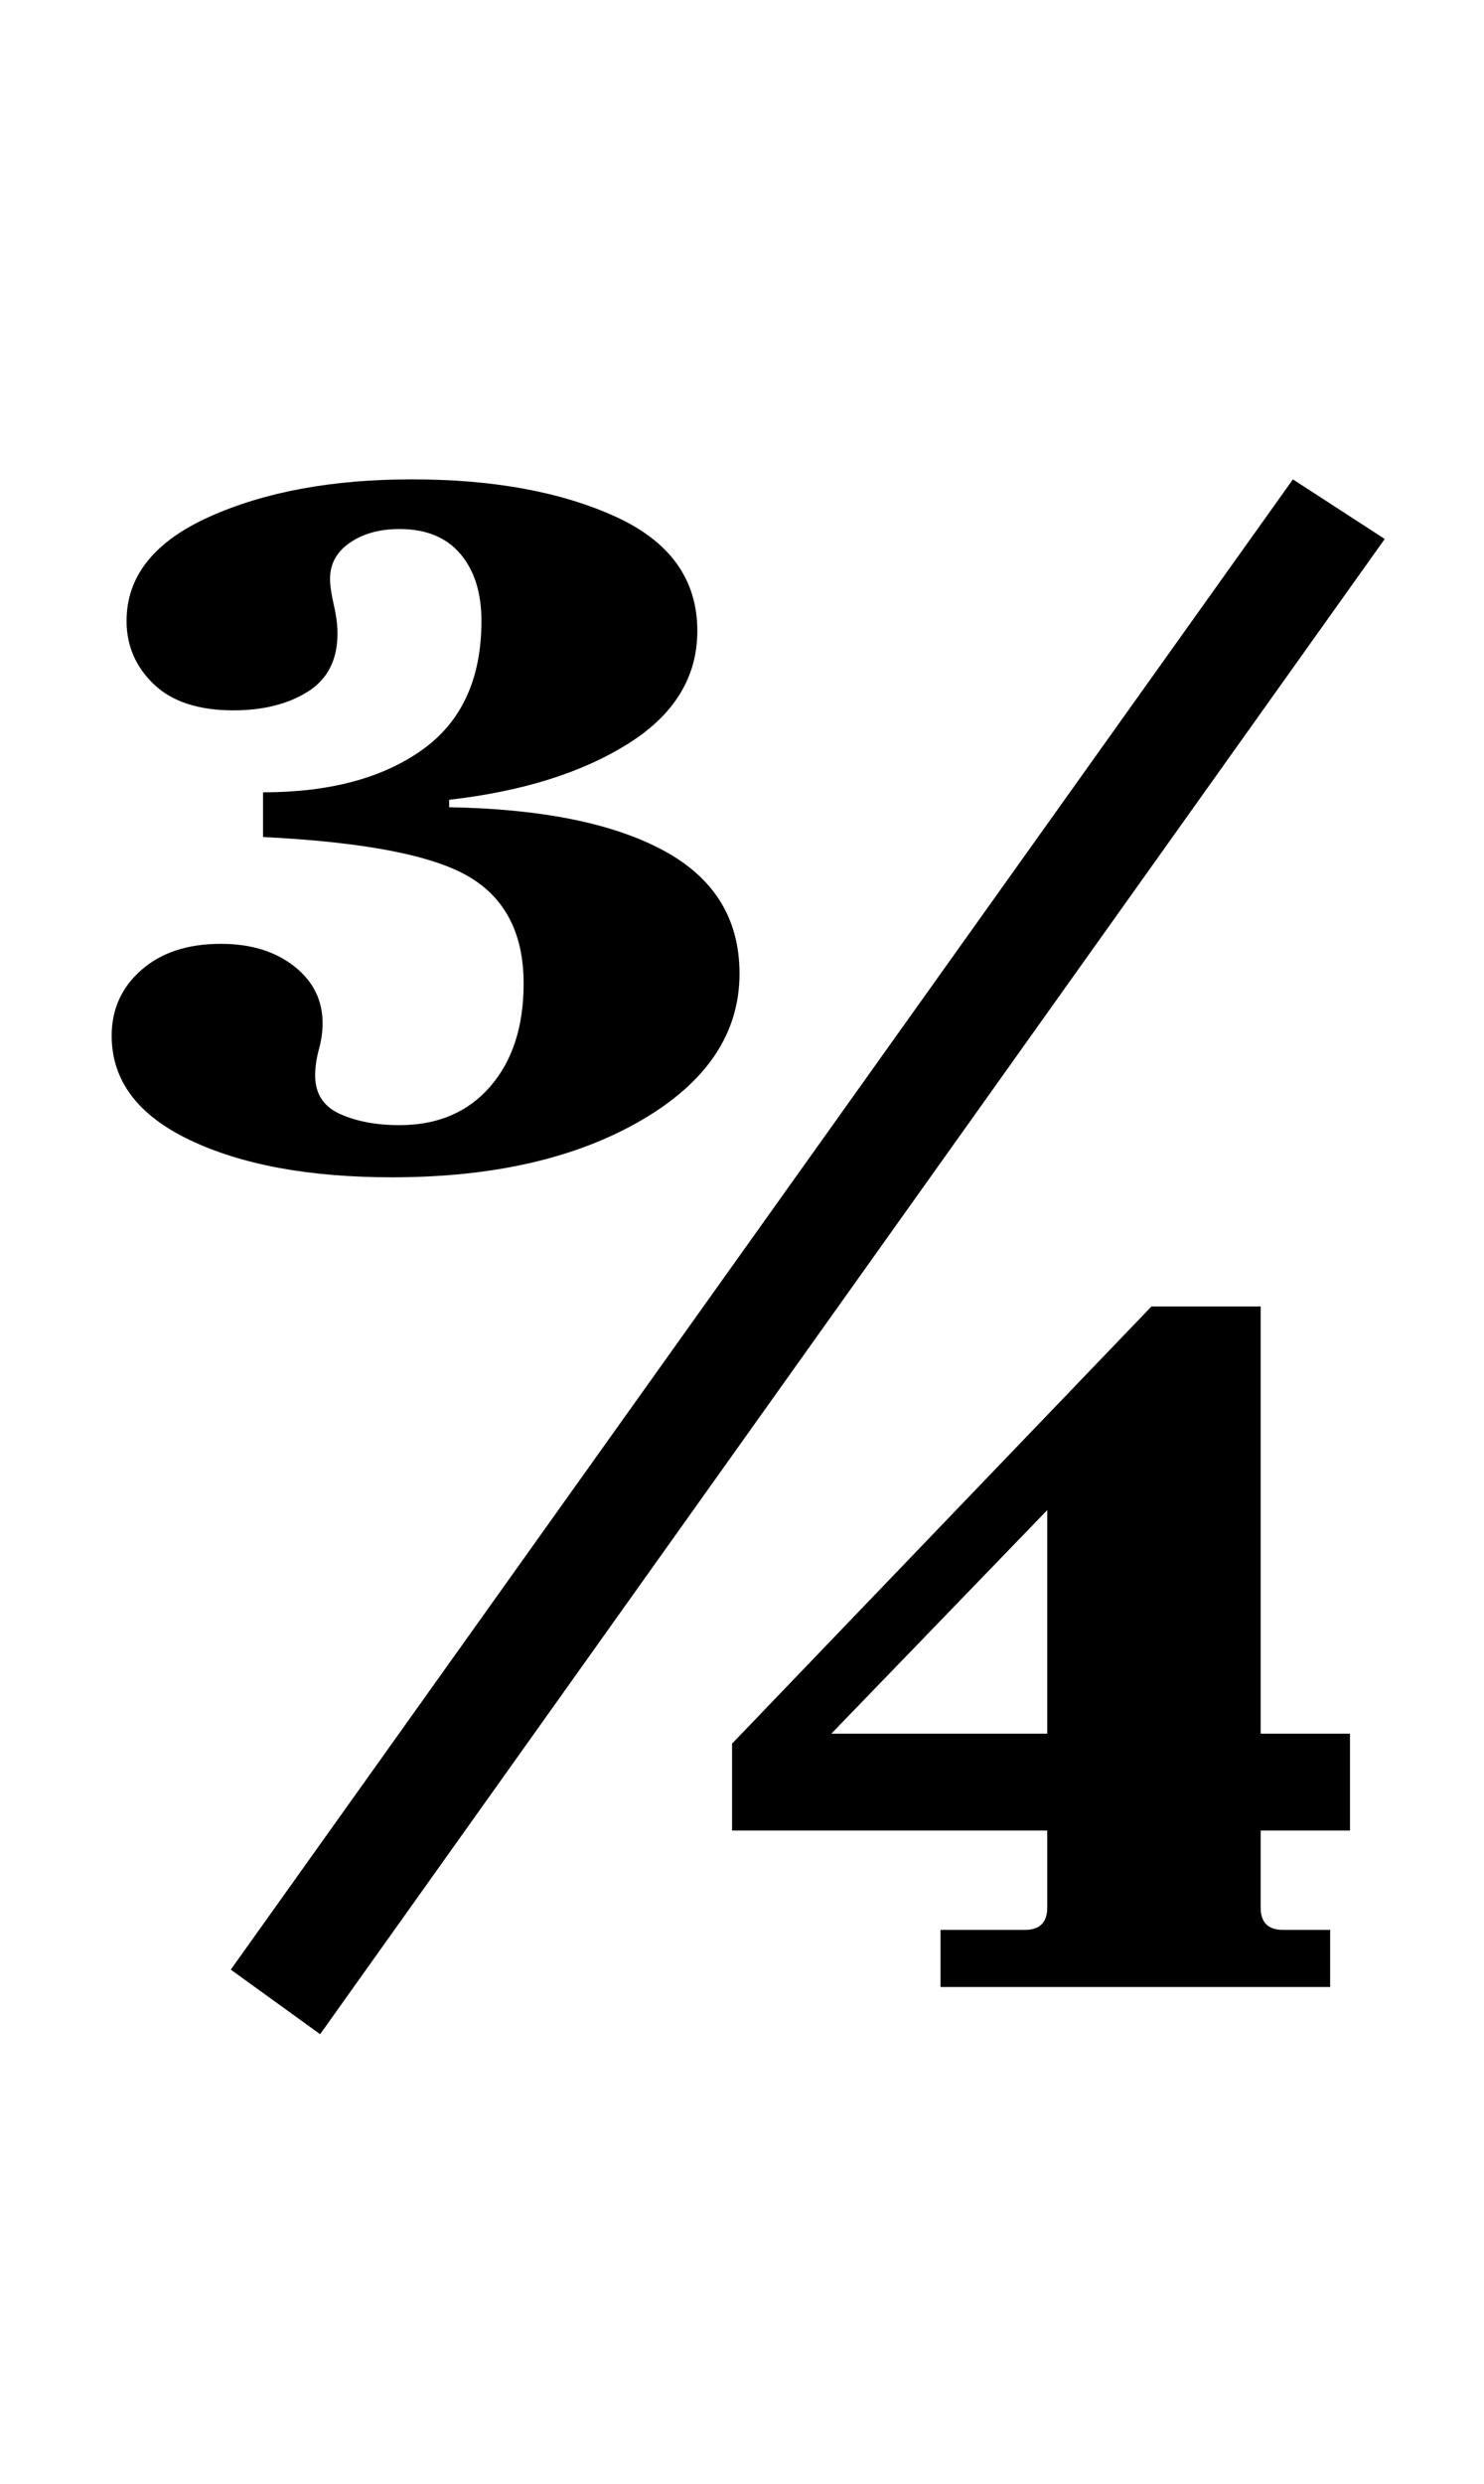 <?xml version="1.0" standalone="no"?>
<!DOCTYPE svg PUBLIC "-//W3C//DTD SVG 1.1//EN" "http://www.w3.org/Graphics/SVG/1.1/DTD/svg11.dtd" >
<svg xmlns="http://www.w3.org/2000/svg" xmlns:xlink="http://www.w3.org/1999/xlink" version="1.1" viewBox="-10 0 598 1000">
  <g transform="matrix(1 0 0 -1 0 800)">
   <path fill="currentColor"
d="M403 23q9 0 9 9v31h-127v35l169 176h44v-172h36v-39h-36v-31q0 -9 9 -9h19v-23h-157v23h34zM66.5 341q-31.5 15 -31.5 42q0 16 12 26.5t32 10.5q18 0 29.5 -9t11.5 -23q0 -5 -1.5 -10.5t-1.5 -10.5q0 -11 10 -15.5t24 -4.5q23 0 36.5 15.5t13.5 41.5q0 30 -22 43t-83 16
v18q40 0 64 17t24 52q0 17 -8.5 27t-24.5 10q-12 0 -20 -5.5t-8 -14.5q0 -4 1.5 -10.5t1.5 -11.5q0 -16 -12 -23.5t-30 -7.5q-21 0 -32 10.5t-11 25.5q0 27 33.5 42t81.5 15q49 0 82 -15t33 -46q0 -28 -28 -45.5t-72 -22.5v-3q56 -1 86.5 -17.5t30.5 -49.5q0 -36 -39.5 -59
t-100.5 -23q-50 0 -81.5 15zM511 607l37 -24l-429 -602l-36 26zM412 192l-87 -90h87v90z" />
  </g>

</svg>
